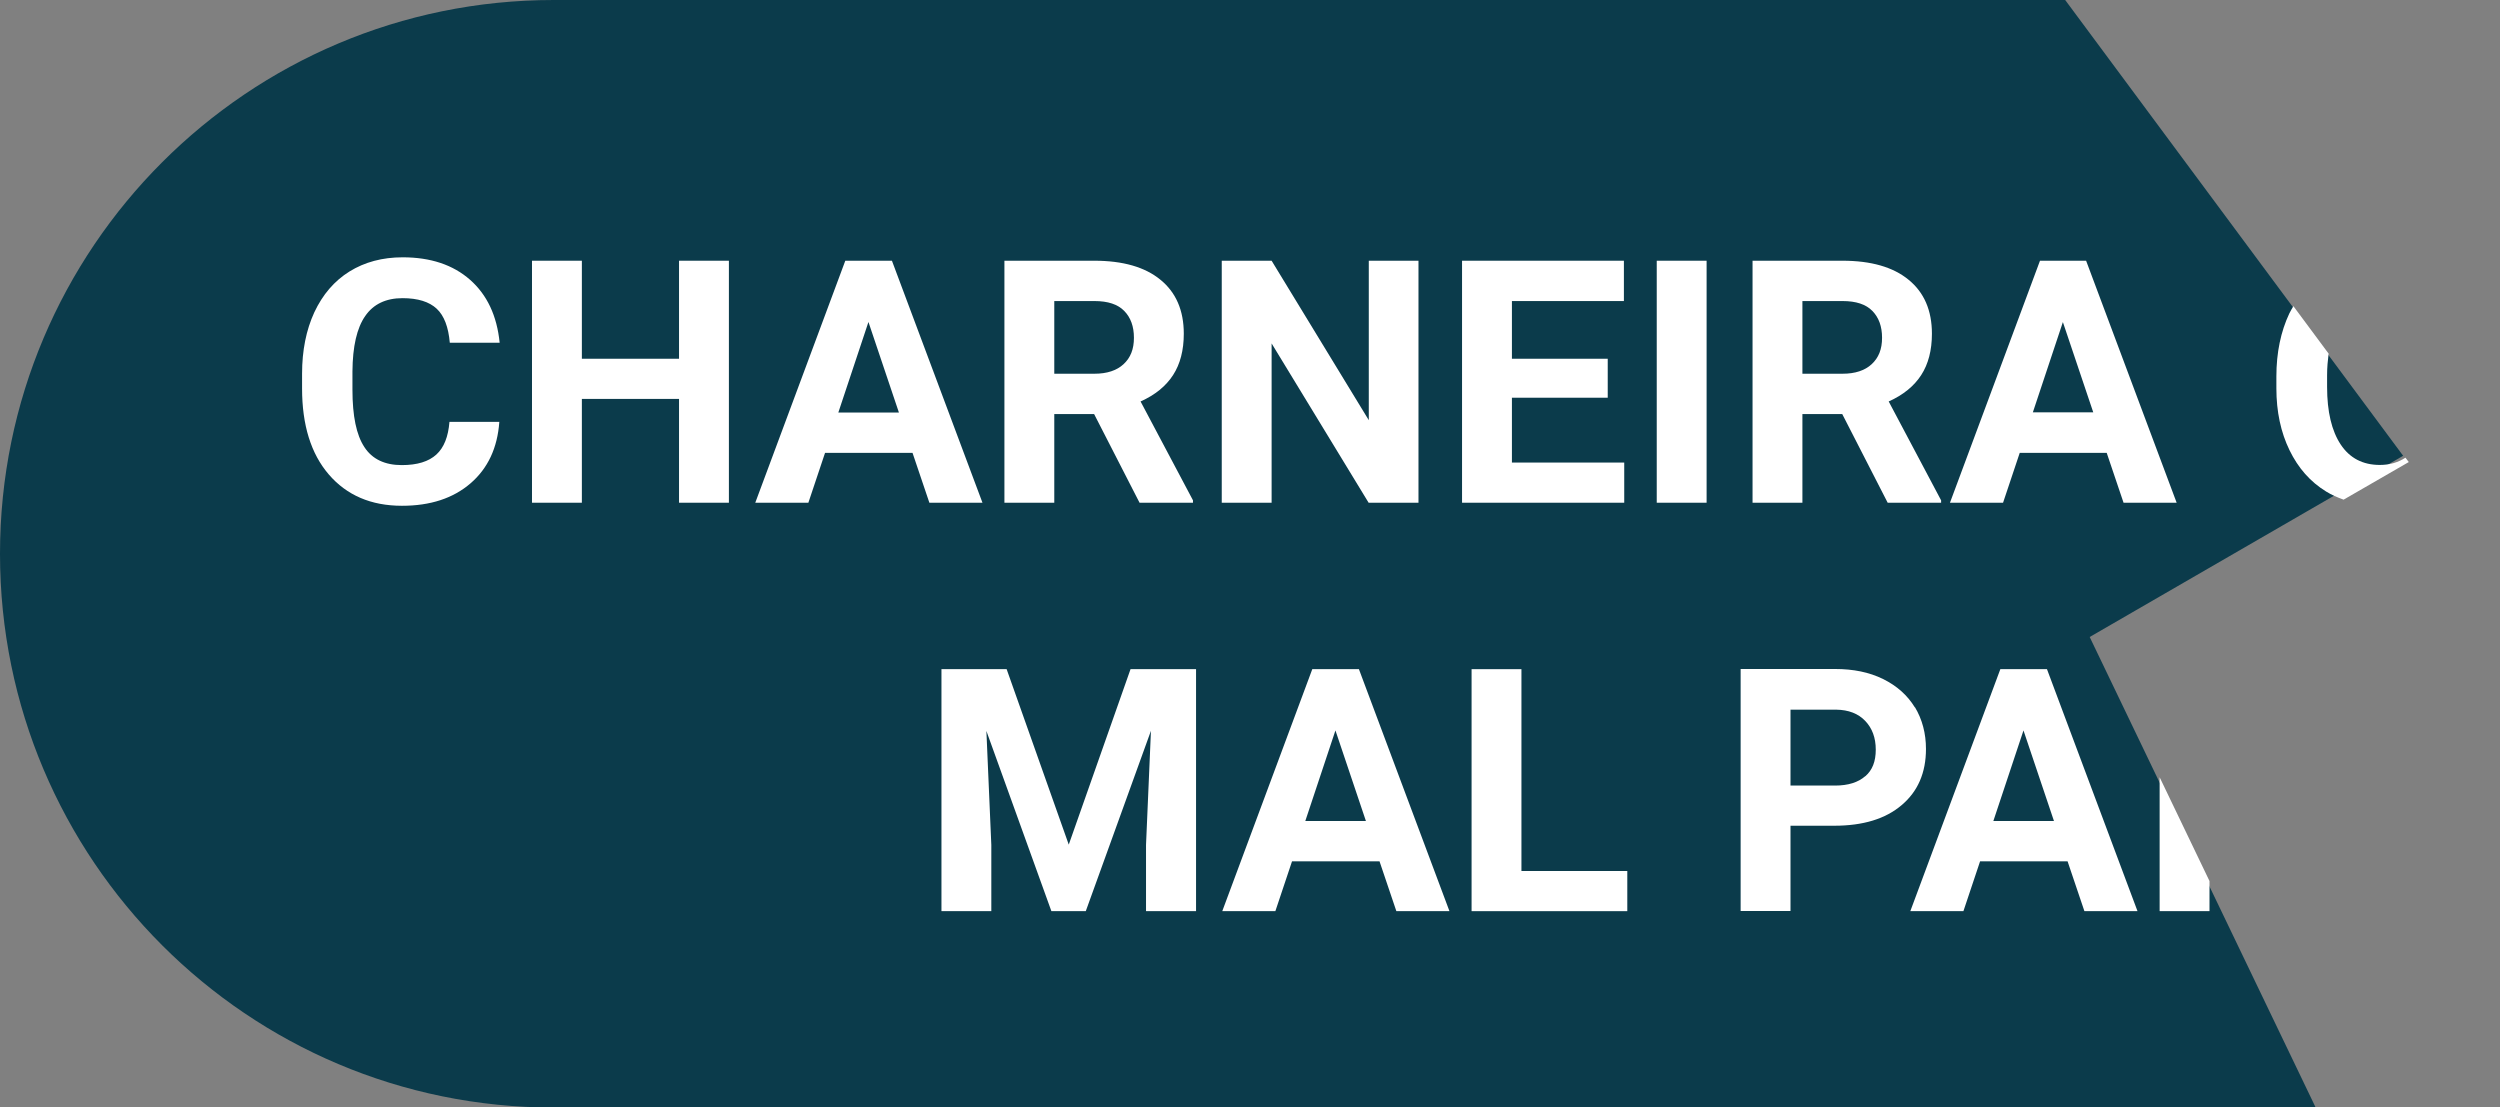 <?xml version="1.0" encoding="UTF-8"?><svg id="Camada_2" xmlns="http://www.w3.org/2000/svg" viewBox="0 0 146.9 65.07"><rect x="0" y="0" width="146.9" height="65.07" fill="#808080" stroke="none"/><defs><style>.cls-1{fill:#fff;}.cls-2{fill:#0b3b4b;}.cls-3{fill:none;}</style></defs><g id="Camada_1-2"><path class="cls-2" d="m141.2,26.77L121.35,0H32.54C14.57,0,0,14.57,0,32.54h0c0,17.97,14.57,32.54,32.54,32.54h103.53l-13.28-27.65,18.42-10.65Z"/><path class="cls-3" d="m136.73,22.75c0,1.45.27,2.58.8,3.38.53.8,1.3,1.2,2.3,1.2.59,0,1.09-.16,1.51-.43l-4.53-6.11c-.05.39-.09.81-.09,1.27v.69Z"/><path class="cls-3" d="m142.1,26.17c.53-.77.79-1.9.8-3.37v-.69c0-1.49-.27-2.62-.8-3.4-.53-.77-1.3-1.16-2.29-1.16s-1.74.38-2.28,1.15c-.37.53-.6,1.23-.72,2.09l4.53,6.11c.28-.19.54-.41.75-.72Z"/><path class="cls-3" d="m133.9,45.4c.4-.37.61-.89.61-1.55s-.19-1.2-.57-1.58-.97-.58-1.75-.58h-2.35v4.27h2.36c.74,0,1.3-.19,1.71-.56Z"/><polygon class="cls-3" points="121.2 18.91 119.44 24.23 122.99 24.23 121.2 18.91"/><polygon class="cls-3" points="143.35 48.23 146.9 48.23 145.11 42.91 143.35 48.23"/><path class="cls-3" d="m109.99,21.4c.4-.37.61-.89.61-1.55s-.19-1.2-.57-1.58-.97-.58-1.75-.58h-2.35v4.27h2.36c.74,0,1.3-.19,1.71-.56Z"/><path class="cls-3" d="m66.03,21.4c.4-.37.61-.89.61-1.55s-.19-1.2-.57-1.58-.97-.58-1.75-.58h-2.35v4.27h2.36c.74,0,1.3-.19,1.71-.56Z"/><path class="cls-3" d="m107.9,41.69h-2.69v4.46h2.62c.77,0,1.37-.18,1.77-.55.41-.36.61-.89.61-1.56s-.21-1.26-.62-1.69-.98-.65-1.7-.66Z"/><polygon class="cls-3" points="76.7 48.23 80.25 48.23 78.46 42.91 76.7 48.23"/><polygon class="cls-3" points="117.13 48.23 120.68 48.23 118.89 42.91 117.13 48.23"/><polygon class="cls-3" points="49.25 24.23 52.81 24.23 51.02 18.91 49.25 24.23"/><path class="cls-1" d="m21.46,18.57c.48-.7,1.22-1.05,2.19-1.05.9,0,1.57.21,2.01.62s.69,1.08.77,2h2.93c-.16-1.59-.74-2.82-1.74-3.7-1-.88-2.32-1.32-3.96-1.32-1.19,0-2.23.28-3.12.83-.9.56-1.58,1.36-2.07,2.4-.48,1.04-.72,2.25-.72,3.61v.87c0,2.14.52,3.83,1.57,5.05s2.48,1.84,4.3,1.84c1.67,0,3.01-.44,4.03-1.32,1.02-.88,1.58-2.08,1.69-3.61h-2.93c-.07.87-.32,1.51-.77,1.92-.45.41-1.12.62-2.03.62-1,0-1.74-.35-2.2-1.06-.47-.71-.7-1.83-.7-3.37v-1.07c.01-1.47.26-2.56.75-3.26Z"/><polygon class="cls-1" points="39.9 21.08 34.19 21.08 34.19 15.32 31.26 15.32 31.26 29.54 34.19 29.54 34.19 23.44 39.9 23.44 39.9 29.54 42.83 29.54 42.83 15.32 39.9 15.32 39.9 21.08"/><path class="cls-1" d="m52.38,15.32h-2.71l-5.29,14.22h3.12l.98-2.93h5.14l.99,2.93h3.12l-5.32-14.22Zm-3.12,8.92l1.77-5.32,1.79,5.32h-3.55Z"/><path class="cls-1" d="m61.96,24.33h2.33l2.67,5.21h3.14v-.14l-3.08-5.81c.85-.38,1.49-.9,1.91-1.55s.63-1.46.63-2.43c0-1.37-.46-2.43-1.37-3.17-.91-.75-2.21-1.12-3.89-1.12h-5.28v14.22h2.93v-5.21Zm0-6.64h2.35c.79,0,1.37.19,1.75.58s.57.91.57,1.58-.2,1.17-.61,1.55c-.4.37-.97.56-1.71.56h-2.36v-4.27Z"/><polygon class="cls-1" points="74.72 20.18 80.42 29.54 83.35 29.54 83.35 15.32 80.43 15.32 80.43 24.69 74.72 15.32 71.79 15.32 71.79 29.54 74.72 29.54 74.72 20.18"/><polygon class="cls-1" points="95.44 27.18 88.84 27.18 88.84 23.37 94.47 23.37 94.47 21.08 88.84 21.08 88.84 17.69 95.42 17.69 95.42 15.32 85.91 15.32 85.91 29.54 95.44 29.54 95.44 27.18"/><rect class="cls-1" x="97.35" y="15.32" width="2.93" height="14.22"/><path class="cls-1" d="m105.92,24.33h2.33l2.67,5.21h3.14v-.14l-3.08-5.81c.85-.38,1.49-.9,1.91-1.55s.63-1.46.63-2.43c0-1.37-.46-2.43-1.37-3.17-.91-.75-2.21-1.12-3.89-1.12h-5.28v14.22h2.93v-5.21Zm0-6.64h2.35c.79,0,1.37.19,1.75.58s.57.91.57,1.58-.2,1.17-.61,1.55c-.4.37-.97.56-1.71.56h-2.36v-4.27Z"/><path class="cls-1" d="m118.65,26.61h5.14l.99,2.93h3.12l-5.32-14.22h-2.71l-5.29,14.22h3.12l.98-2.93Zm2.56-7.7l1.79,5.32h-3.55l1.77-5.32Z"/><path class="cls-1" d="m141.35,26.89c-.43.28-.92.43-1.51.43-1,0-1.77-.4-2.3-1.2-.53-.8-.8-1.93-.8-3.38v-.69c0-.46.04-.88.09-1.27l-2.07-2.79c-.08.14-.17.28-.24.43-.5,1.06-.76,2.3-.76,3.7v.7c0,1.37.26,2.58.77,3.63s1.22,1.86,2.15,2.43c.32.2.67.35,1.03.48l3.83-2.21-.19-.25Z"/><polygon class="cls-1" points="62.8 49.63 59.15 39.32 55.32 39.32 55.32 53.54 58.25 53.54 58.25 49.65 57.96 42.95 61.78 53.54 63.8 53.54 67.63 42.94 67.34 49.65 67.34 53.54 70.28 53.54 70.28 39.32 66.43 39.32 62.8 49.63"/><path class="cls-1" d="m77.11,39.32l-5.29,14.22h3.12l.98-2.93h5.14l.99,2.93h3.12l-5.32-14.22h-2.71Zm-.41,8.92l1.77-5.32,1.79,5.32h-3.55Z"/><polygon class="cls-1" points="89.4 39.32 86.47 39.32 86.47 53.54 95.62 53.54 95.62 51.18 89.4 51.18 89.4 39.32"/><path class="cls-1" d="m112.52,41.57c-.44-.72-1.06-1.27-1.87-1.67s-1.75-.59-2.82-.59h-5.55v14.22h2.93v-5.01h2.57c1.69,0,3.01-.4,3.96-1.21.95-.8,1.43-1.9,1.43-3.3,0-.92-.22-1.74-.65-2.46Zm-2.92,4.04c-.41.36-1,.55-1.77.55h-2.62v-4.46h2.69c.72.01,1.29.23,1.7.66s.62.99.62,1.69-.2,1.2-.61,1.56Z"/><path class="cls-1" d="m117.54,39.32l-5.29,14.22h3.12l.98-2.93h5.14l.99,2.93h3.12l-5.32-14.22h-2.71Zm-.41,8.92l1.77-5.32,1.79,5.32h-3.55Z"/><polygon class="cls-1" points="126.9 53.54 129.83 53.54 129.83 51.77 126.9 45.67 126.9 53.54"/></g></svg>